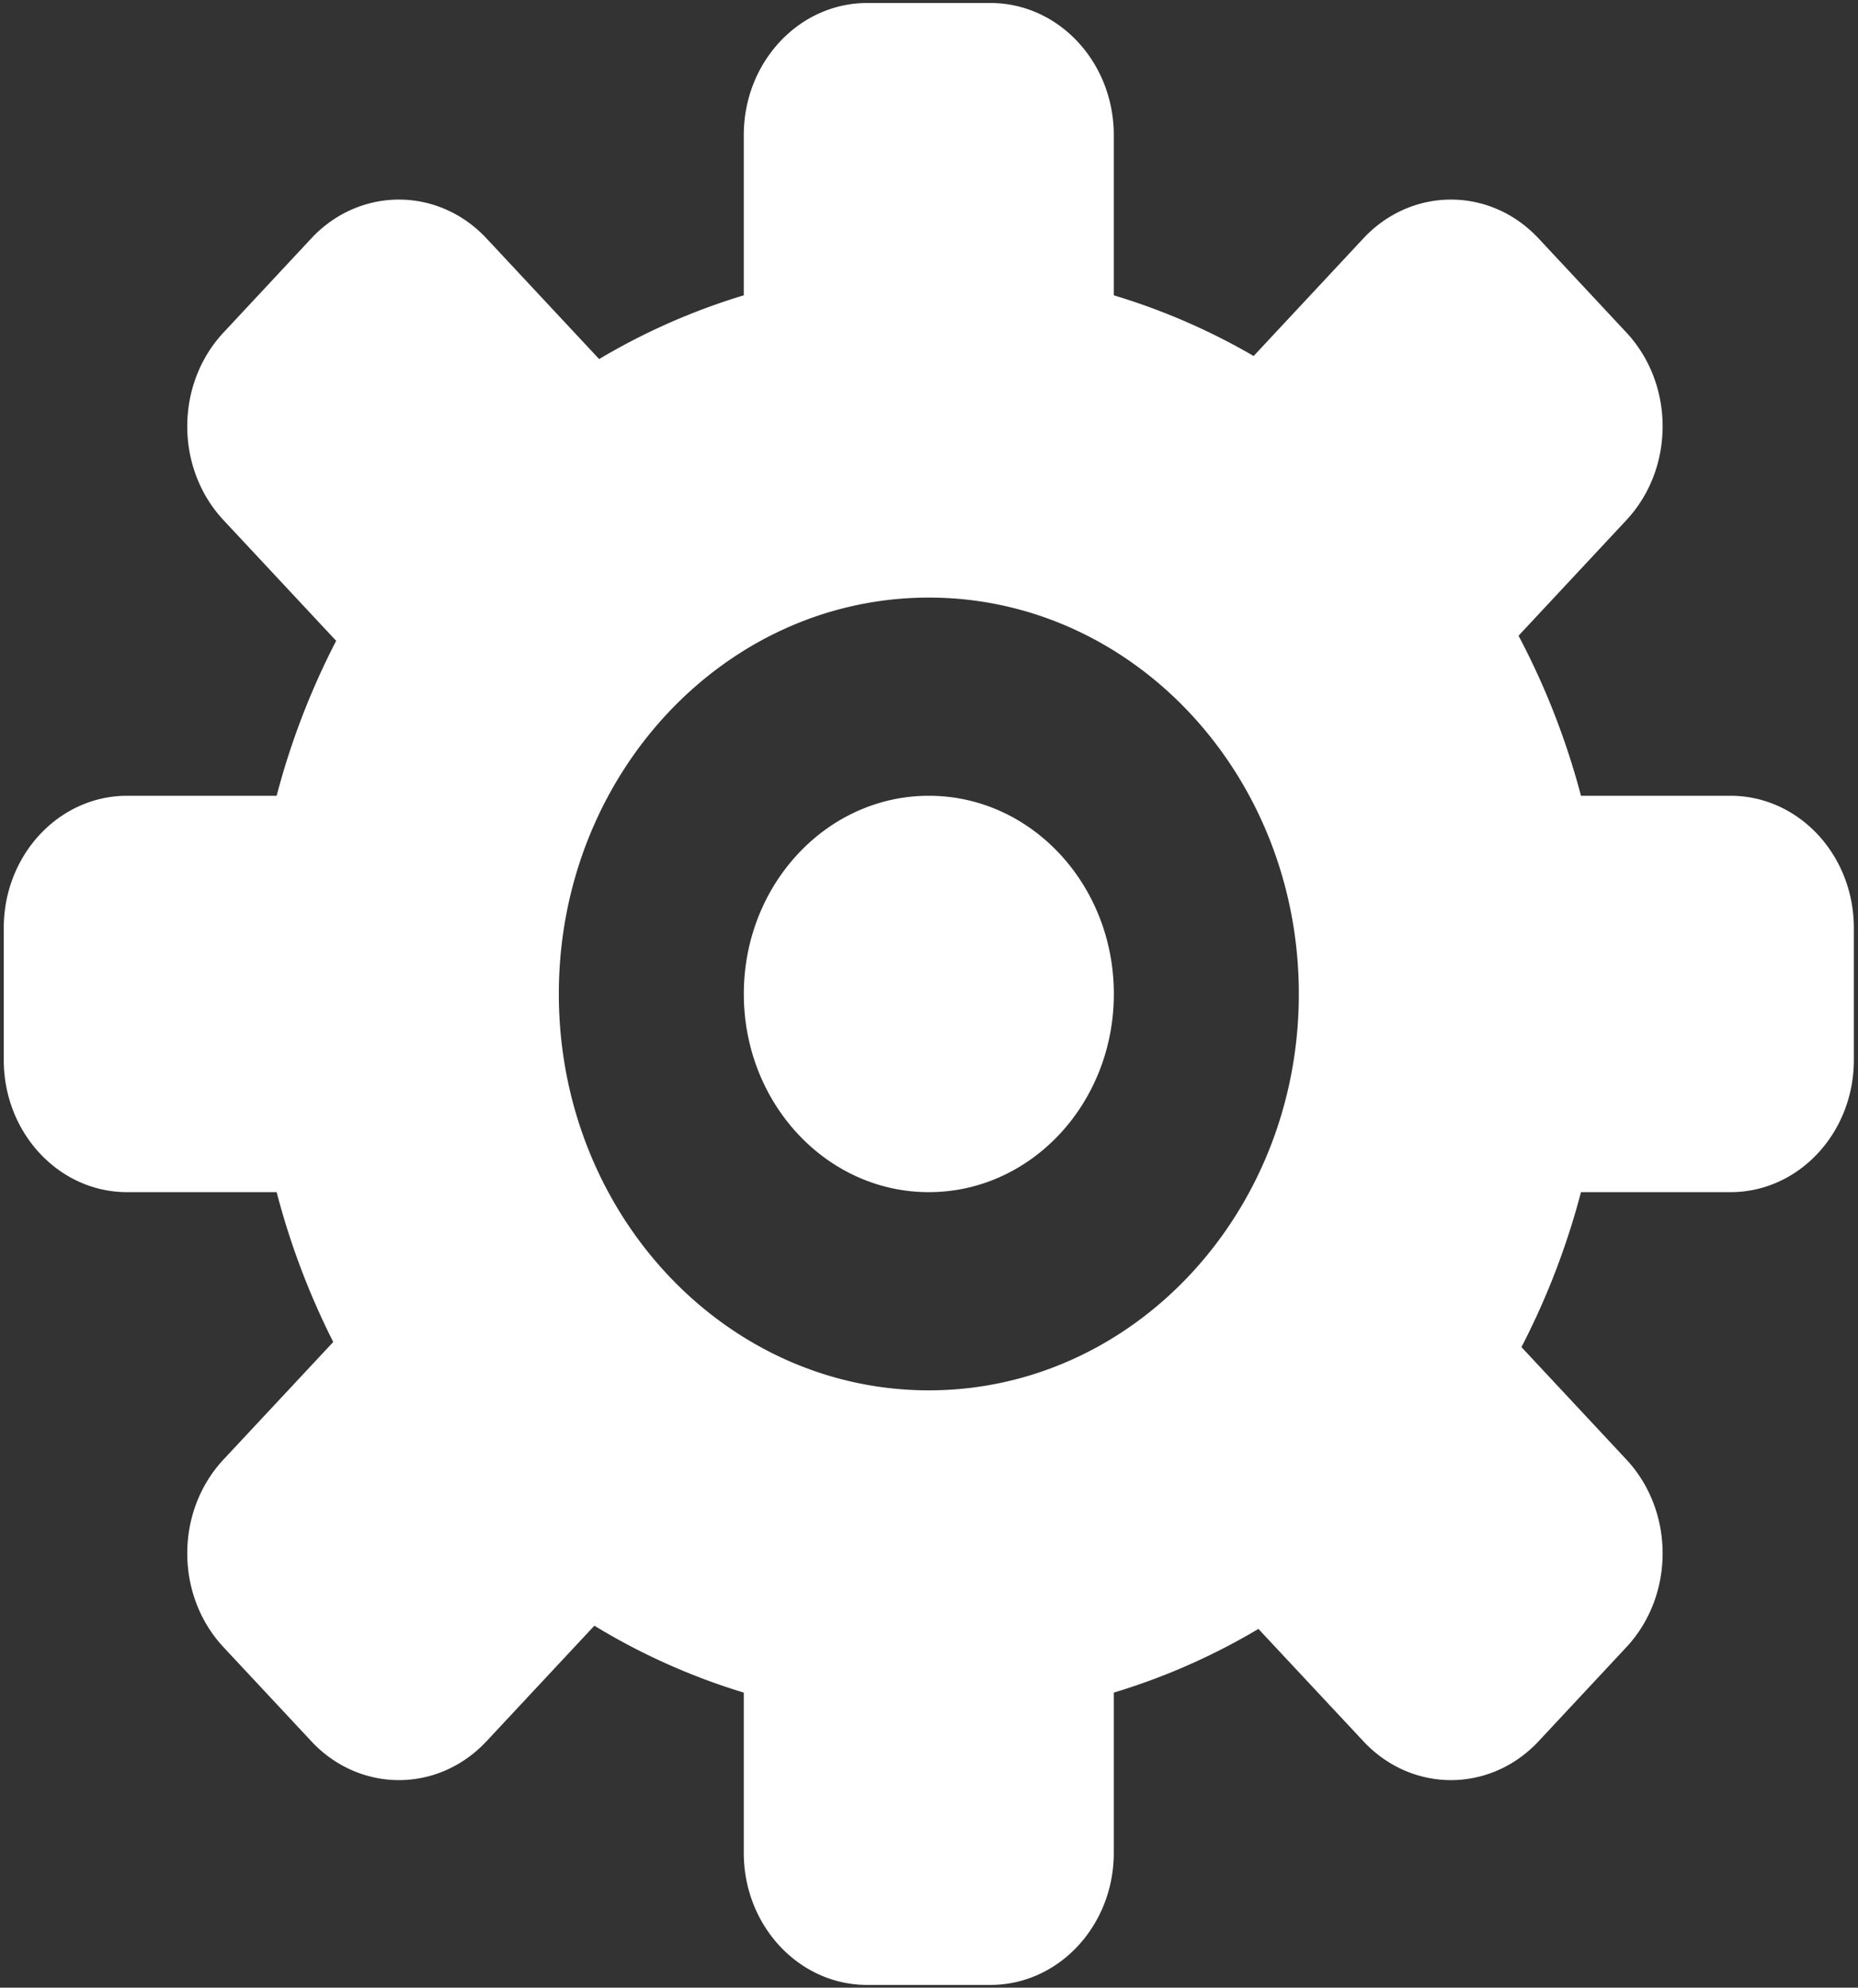 <svg xmlns="http://www.w3.org/2000/svg" xmlns:xlink="http://www.w3.org/1999/xlink" width="389" height="416" viewBox="0 0 389 416"><rect x="0" y="0" width="389" height="416" fill="#333333" stroke="none"/><defs><path id="22xja" d="M598.3 1529.51H567a157.3 157.3 0 0 1-12.46 32.43l21.95 23.51c10.14 10.86 10.14 28.46 0 39.31l-18.35 19.66c-10.14 10.86-26.58 10.86-36.71 0l-21.96-23.5a136.02 136.02 0 0 1-30.28 13.33v33.53c0 15.27-11.56 27.65-25.82 27.65h-25.82c-14.27 0-25.83-12.38-25.83-27.65v-33.53a136.02 136.02 0 0 1-31.28-14l-22.57 24.17c-10.13 10.86-26.57 10.86-36.7 0l-18.36-19.66c-10.14-10.85-10.14-28.45 0-39.31l22.96-24.58a157.57 157.57 0 0 1-11.85-31.36h-31.3c-14.27 0-25.83-12.38-25.83-27.65v-27.65c0-15.28 11.56-27.66 25.82-27.66h31.31a157.36 157.36 0 0 1 12.46-32.43l-23.57-25.24c-10.14-10.85-10.14-28.45 0-39.3l18.35-19.67c10.14-10.85 26.58-10.85 36.71 0l23.57 25.24a136.05 136.05 0 0 1 30.28-13.34v-33.52c0-15.28 11.56-27.66 25.83-27.66h25.82c14.26 0 25.82 12.38 25.82 27.66v33.52a136 136 0 0 1 29.28 12.7l22.96-24.6c10.13-10.85 26.57-10.85 36.7 0l18.36 19.66c10.14 10.86 10.14 28.46 0 39.31l-22.56 24.17a157.02 157.02 0 0 1 13.07 33.5h31.3c14.27 0 25.83 12.38 25.83 27.66v27.65c0 15.27-11.56 27.65-25.83 27.65zM353 1488.03c0 45.82 34.68 82.96 77.47 82.96 42.78 0 77.46-37.14 77.46-82.96 0-45.81-34.68-82.96-77.46-82.96-42.79 0-77.47 37.15-77.47 82.96zm77.47-41.48c21.4 0 38.73 18.57 38.73 41.48 0 22.91-17.34 41.48-38.73 41.48-21.4 0-38.74-18.57-38.74-41.48 0-22.9 17.35-41.48 38.74-41.48z"/></defs><g><g transform="translate(-236 -1280)"><use fill="#fff" xlink:href="#22xja"/></g></g></svg>